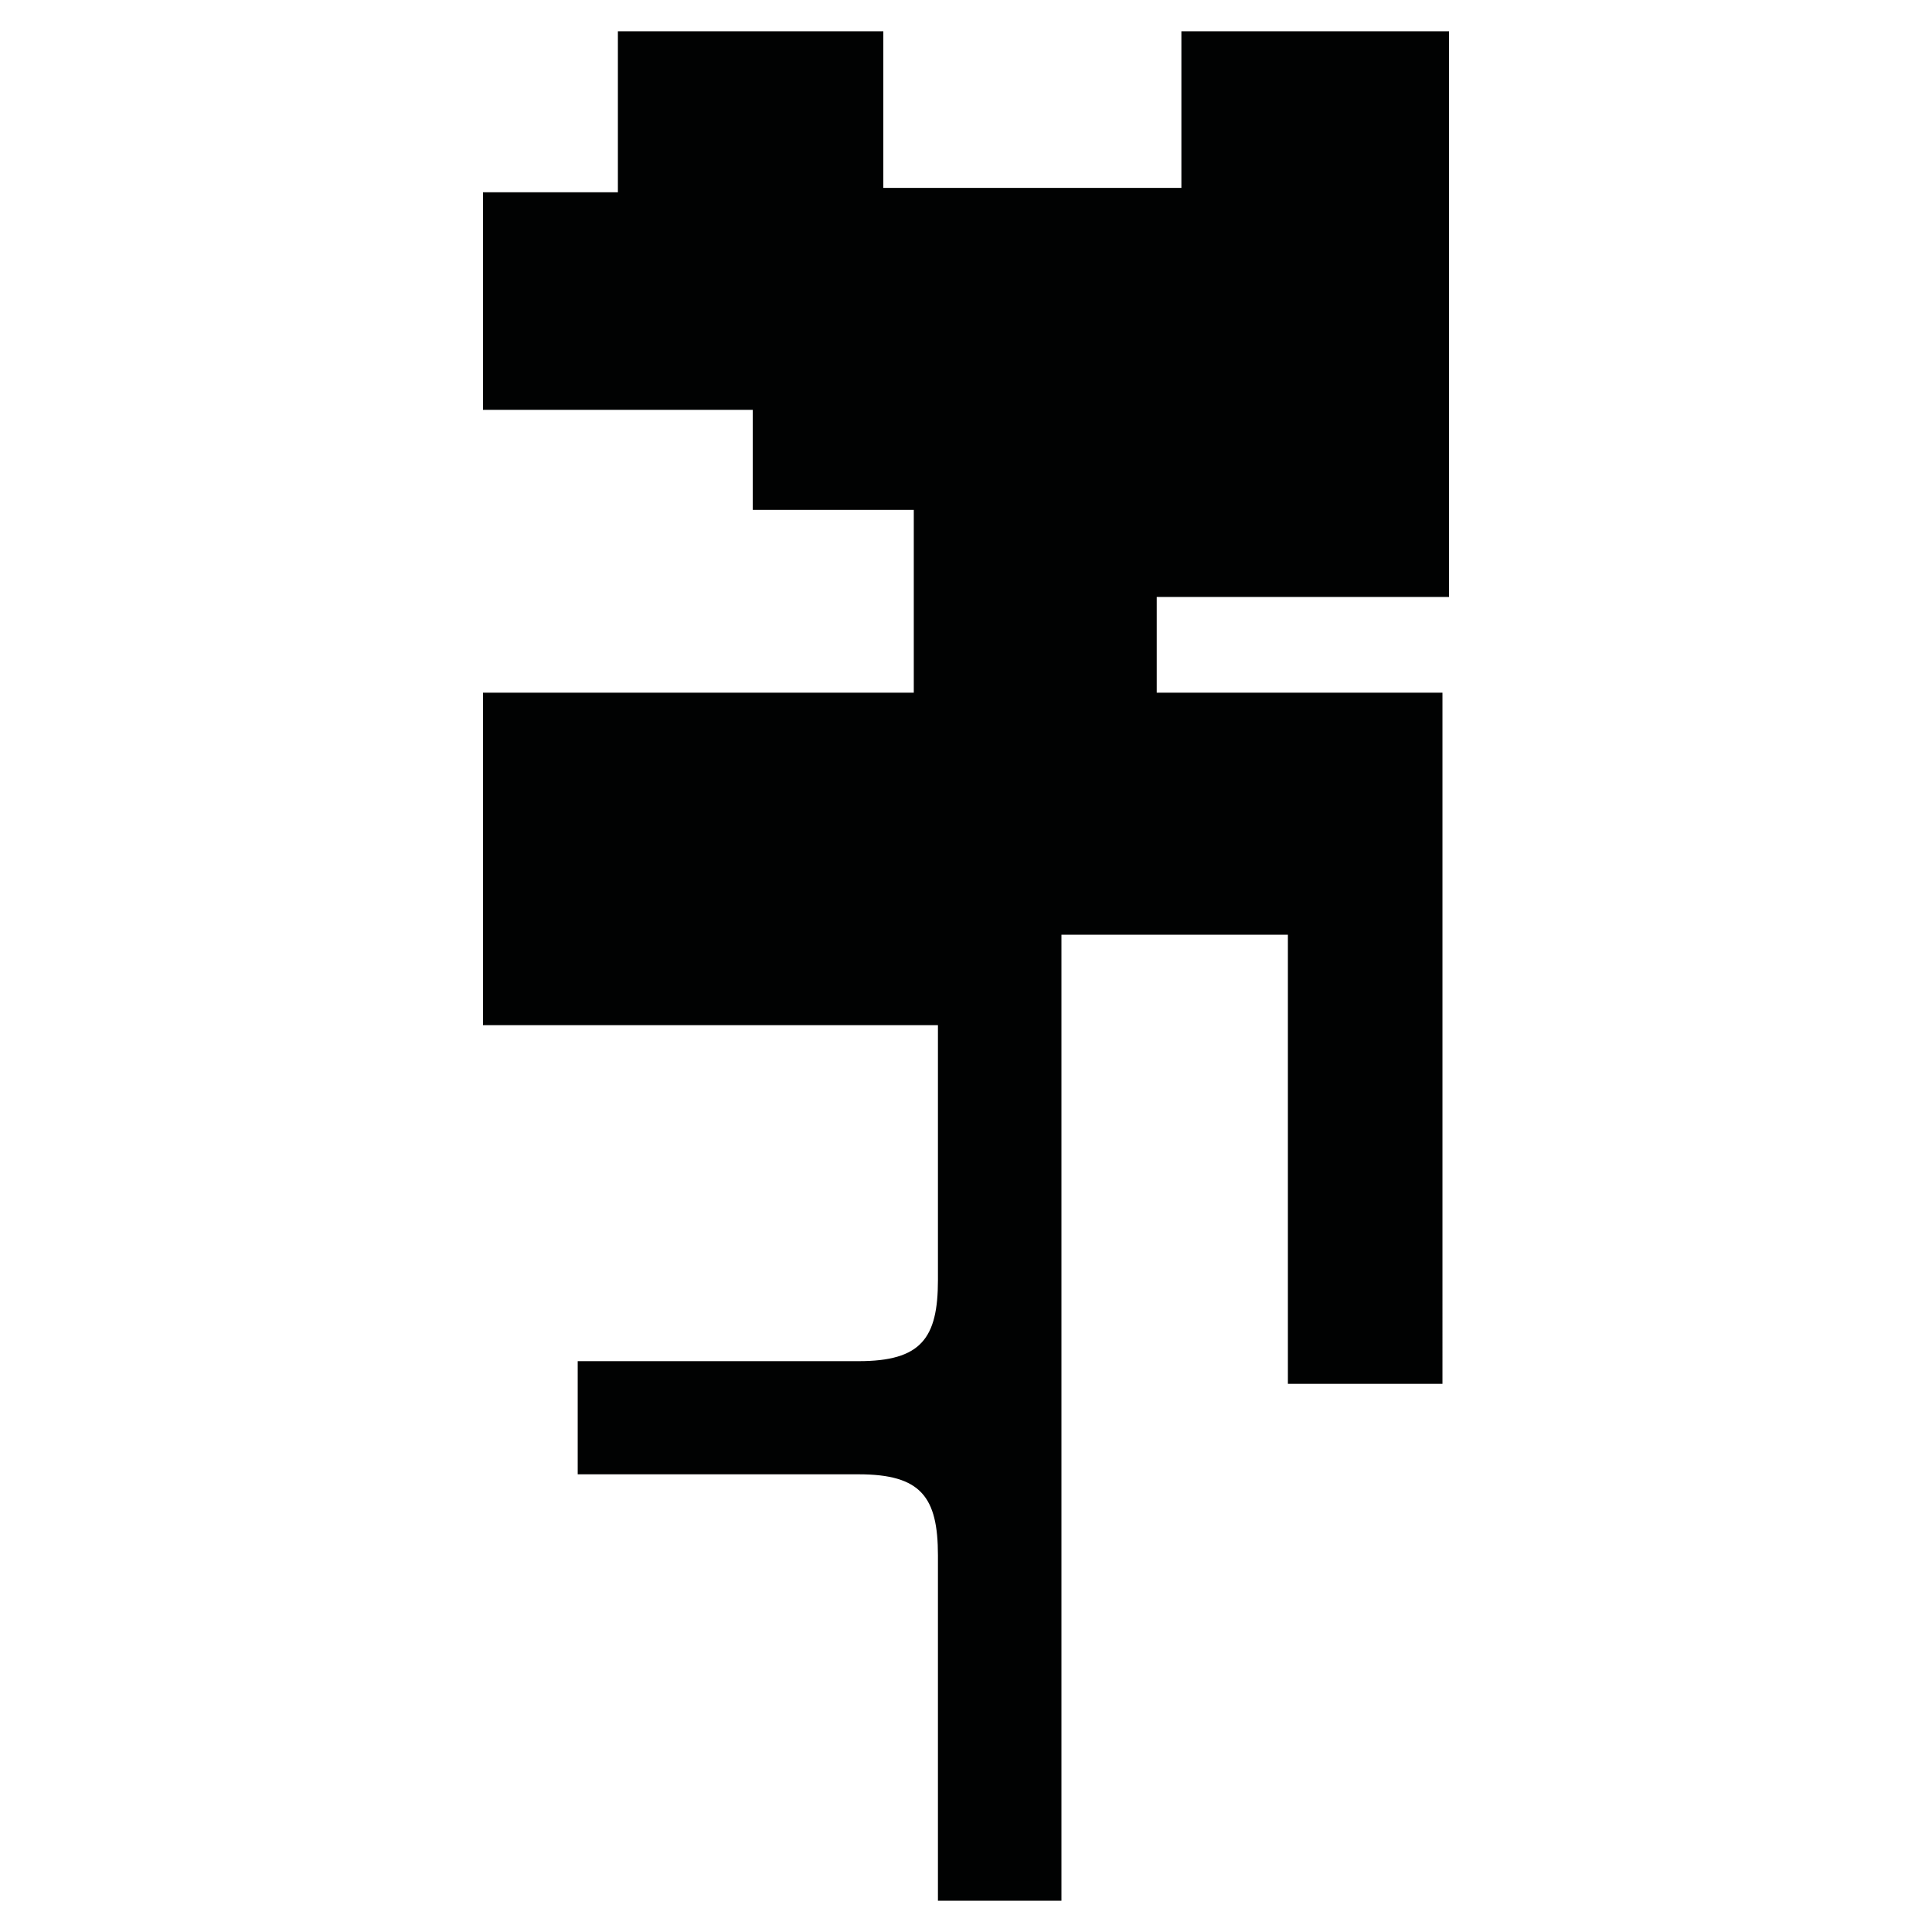 <?xml version="1.0" encoding="utf-8"?>
<!-- Generator: Adobe Illustrator 16.0.0, SVG Export Plug-In . SVG Version: 6.00 Build 0)  -->
<!DOCTYPE svg PUBLIC "-//W3C//DTD SVG 1.1//EN" "http://www.w3.org/Graphics/SVG/1.1/DTD/svg11.dtd">
<svg version="1.1" id="Calque_1" xmlns="http://www.w3.org/2000/svg" xmlns:xlink="http://www.w3.org/1999/xlink" x="0px" y="0px"
	 width="1190.551px" height="1190.551px" viewBox="0 0 1190.551 1190.551" enable-background="new 0 0 1190.551 1190.551"
	 xml:space="preserve">
<path fill="#010202" d="M892.915,367.854V19.267h-164.91v96.531H544.328V19.267H380.76v99.213h-83.124v134.074h166.249v61.671
	h99.213v112.622H297.636v204.869h280.348c0,51.33,0,124.338,0,157.068c0,36-10.396,50-48.896,50H355.995v32.312v5.101v32.312
	l173.092-0.002c38.5,0,48.896,14,48.896,50c0,53.193,0,212.777,0,212.777h76.104V876.193v-5.1v-295.09h139.547V852.76h95.247
	V426.847H712.804v-58.993H892.915L892.915,367.854z"/>
</svg>
